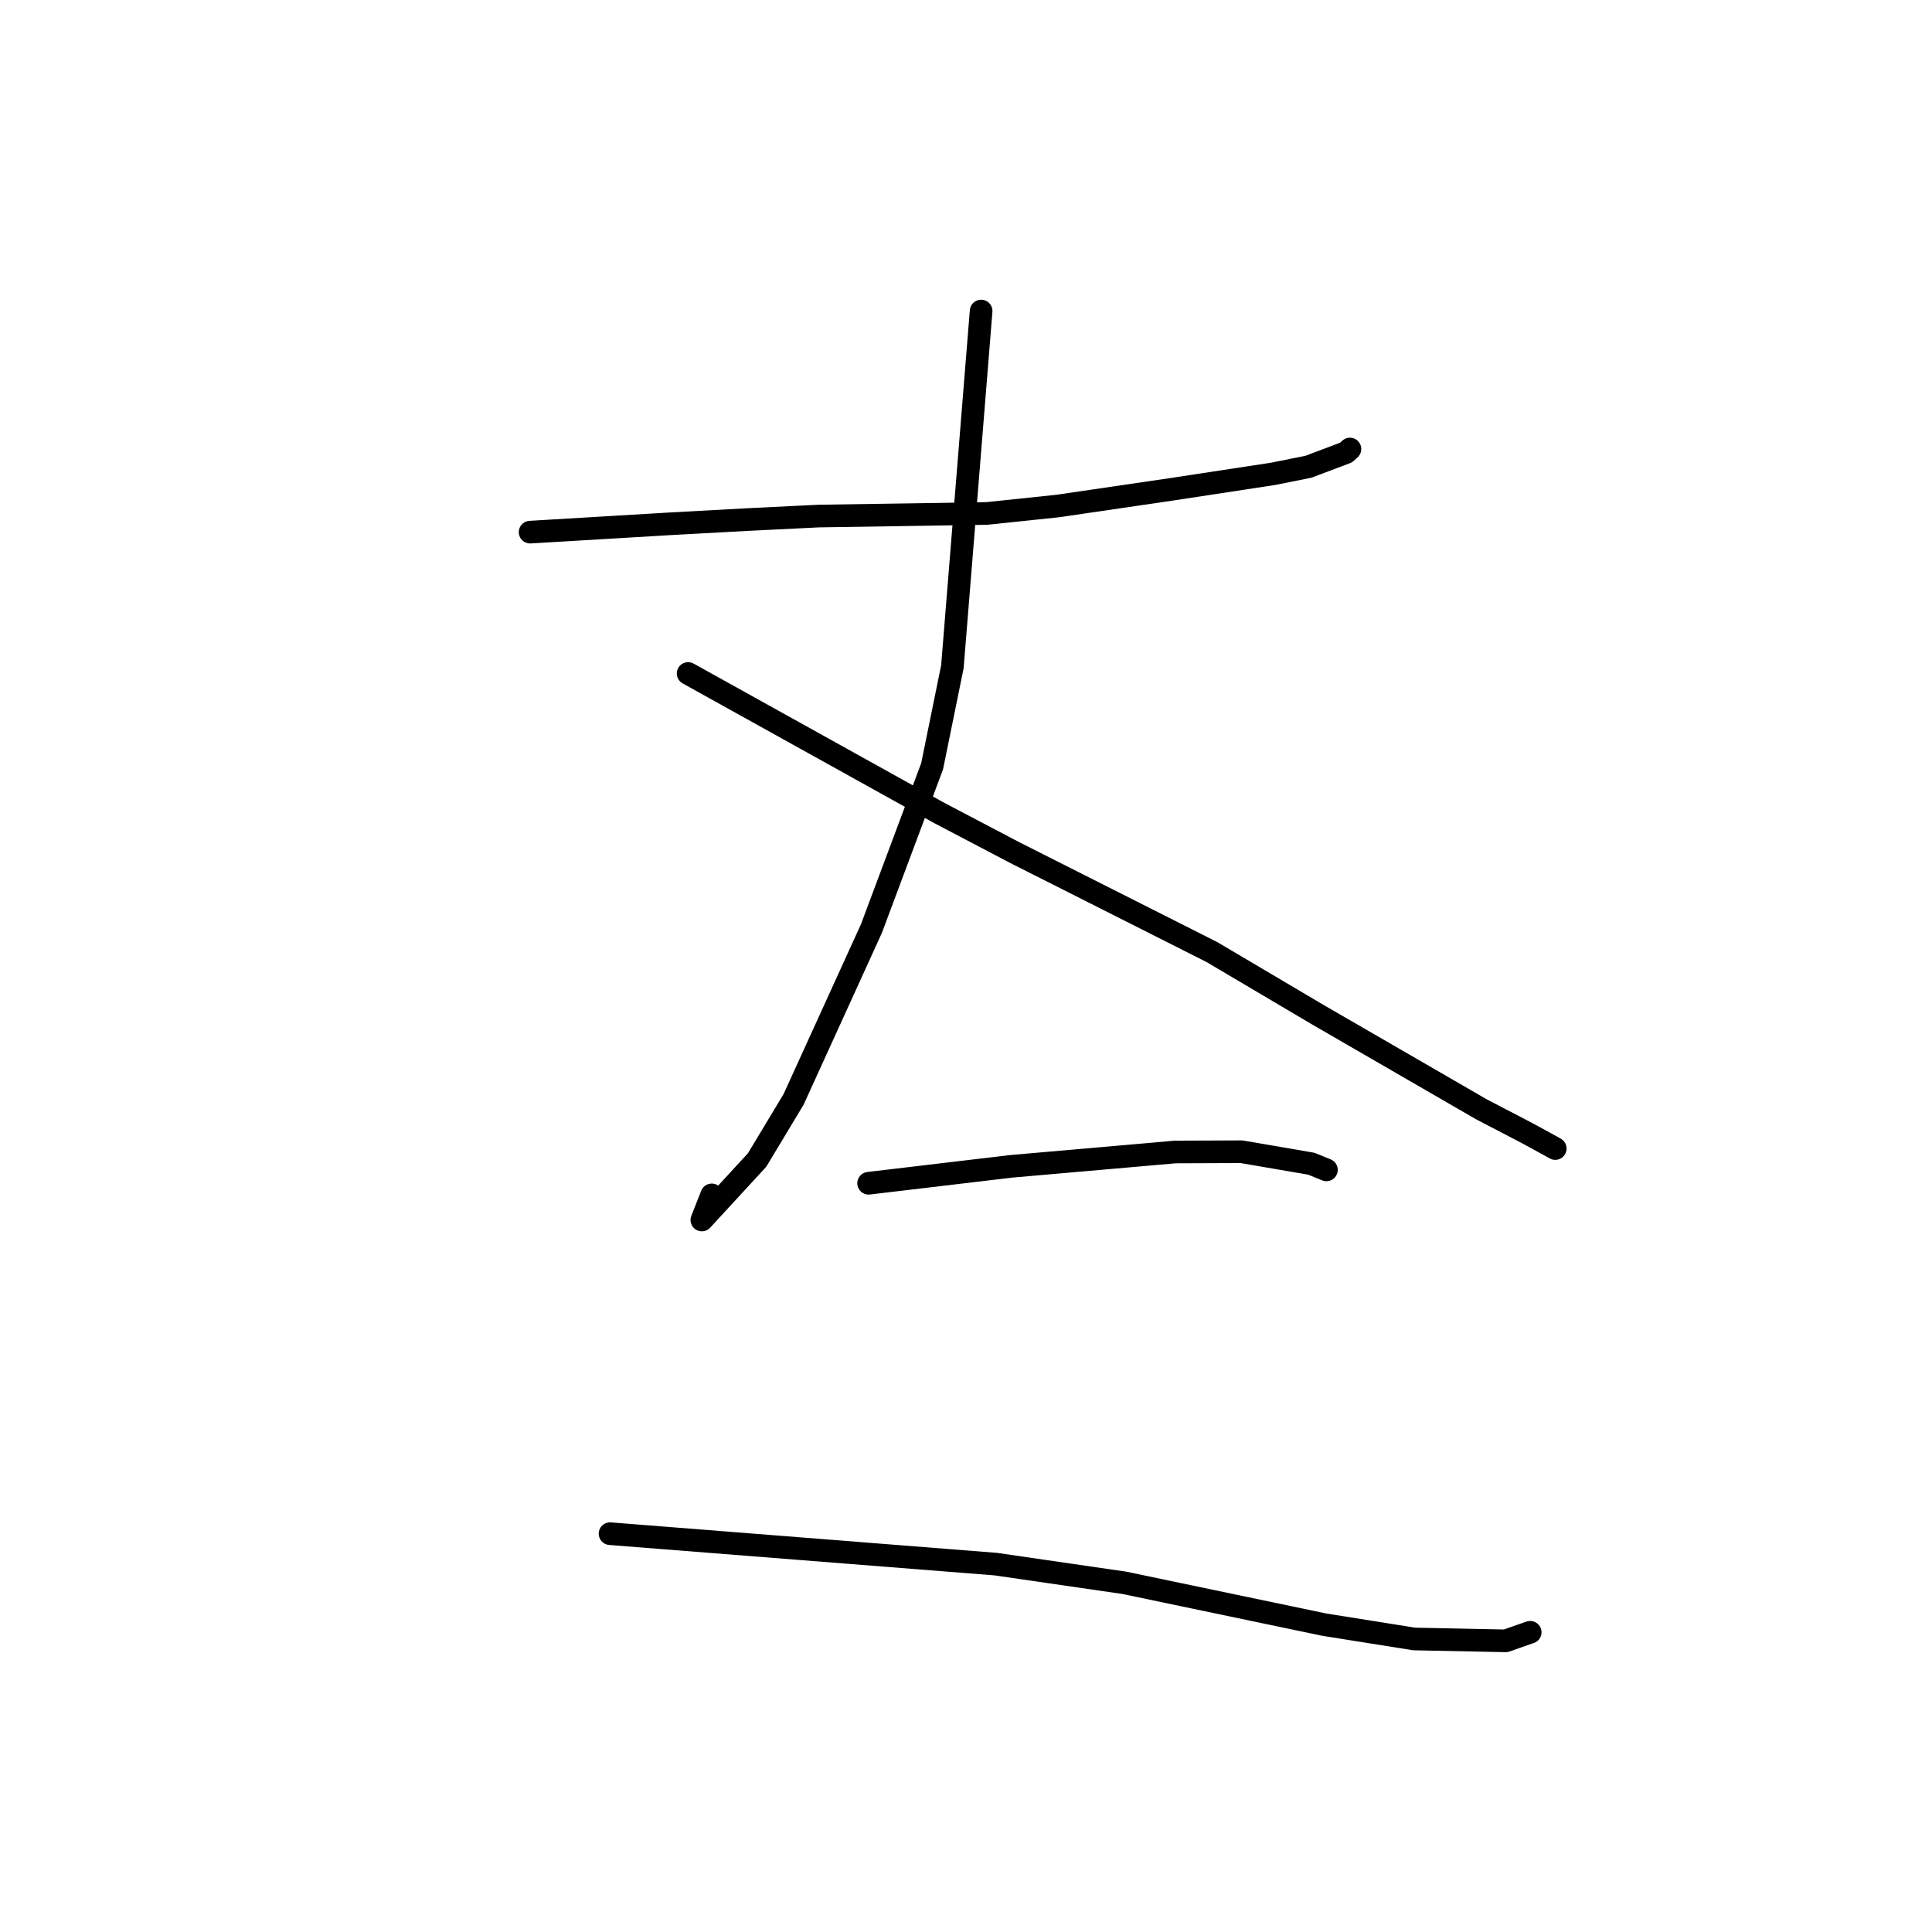 <?xml version="1.0" standalone="no"?>
    <svg width="256" height="256" xmlns="http://www.w3.org/2000/svg" version="1.1">
    <polyline stroke="black" stroke-width="3" stroke-linecap="round" fill="transparent" stroke-linejoin="round" points="70.243 70.511 79.494 69.96 88.744 69.408 98.914 68.852 108.493 68.38 130.765 68.037 140.175 67.047 155.092 64.86 168.679 62.789 173.386 61.844 178.361 59.965 178.775 59.587 178.846 59.521 178.873 59.498 " />
        <polyline stroke="black" stroke-width="3" stroke-linecap="round" fill="transparent" stroke-linejoin="round" points="130.004 41.212 128.101 64.78 126.197 88.348 123.51 101.534 115.464 123.051 105.154 145.676 100.318 153.709 93.001 161.655 94.309 158.329 " />
        <polyline stroke="black" stroke-width="3" stroke-linecap="round" fill="transparent" stroke-linejoin="round" points="91.179 89.24 107.824 98.484 124.469 107.729 134.448 112.967 160.577 126.15 174.715 134.509 196.292 146.988 202.315 150.123 206.018 152.149 206.074 152.187 206.078 152.189 " />
        <polyline stroke="black" stroke-width="3" stroke-linecap="round" fill="transparent" stroke-linejoin="round" points="115.095 156.788 124.53 155.668 133.965 154.548 155.723 152.644 164.507 152.61 173.754 154.198 175.634 154.963 175.76 155.014 " />
        <polyline stroke="black" stroke-width="3" stroke-linecap="round" fill="transparent" stroke-linejoin="round" points="80.834 203.22 106.389 205.237 131.944 207.254 148.986 209.733 175.472 215.274 187.389 217.173 199.51 217.42 202.619 216.331 202.741 216.294 202.759 216.288 " />
        </svg>